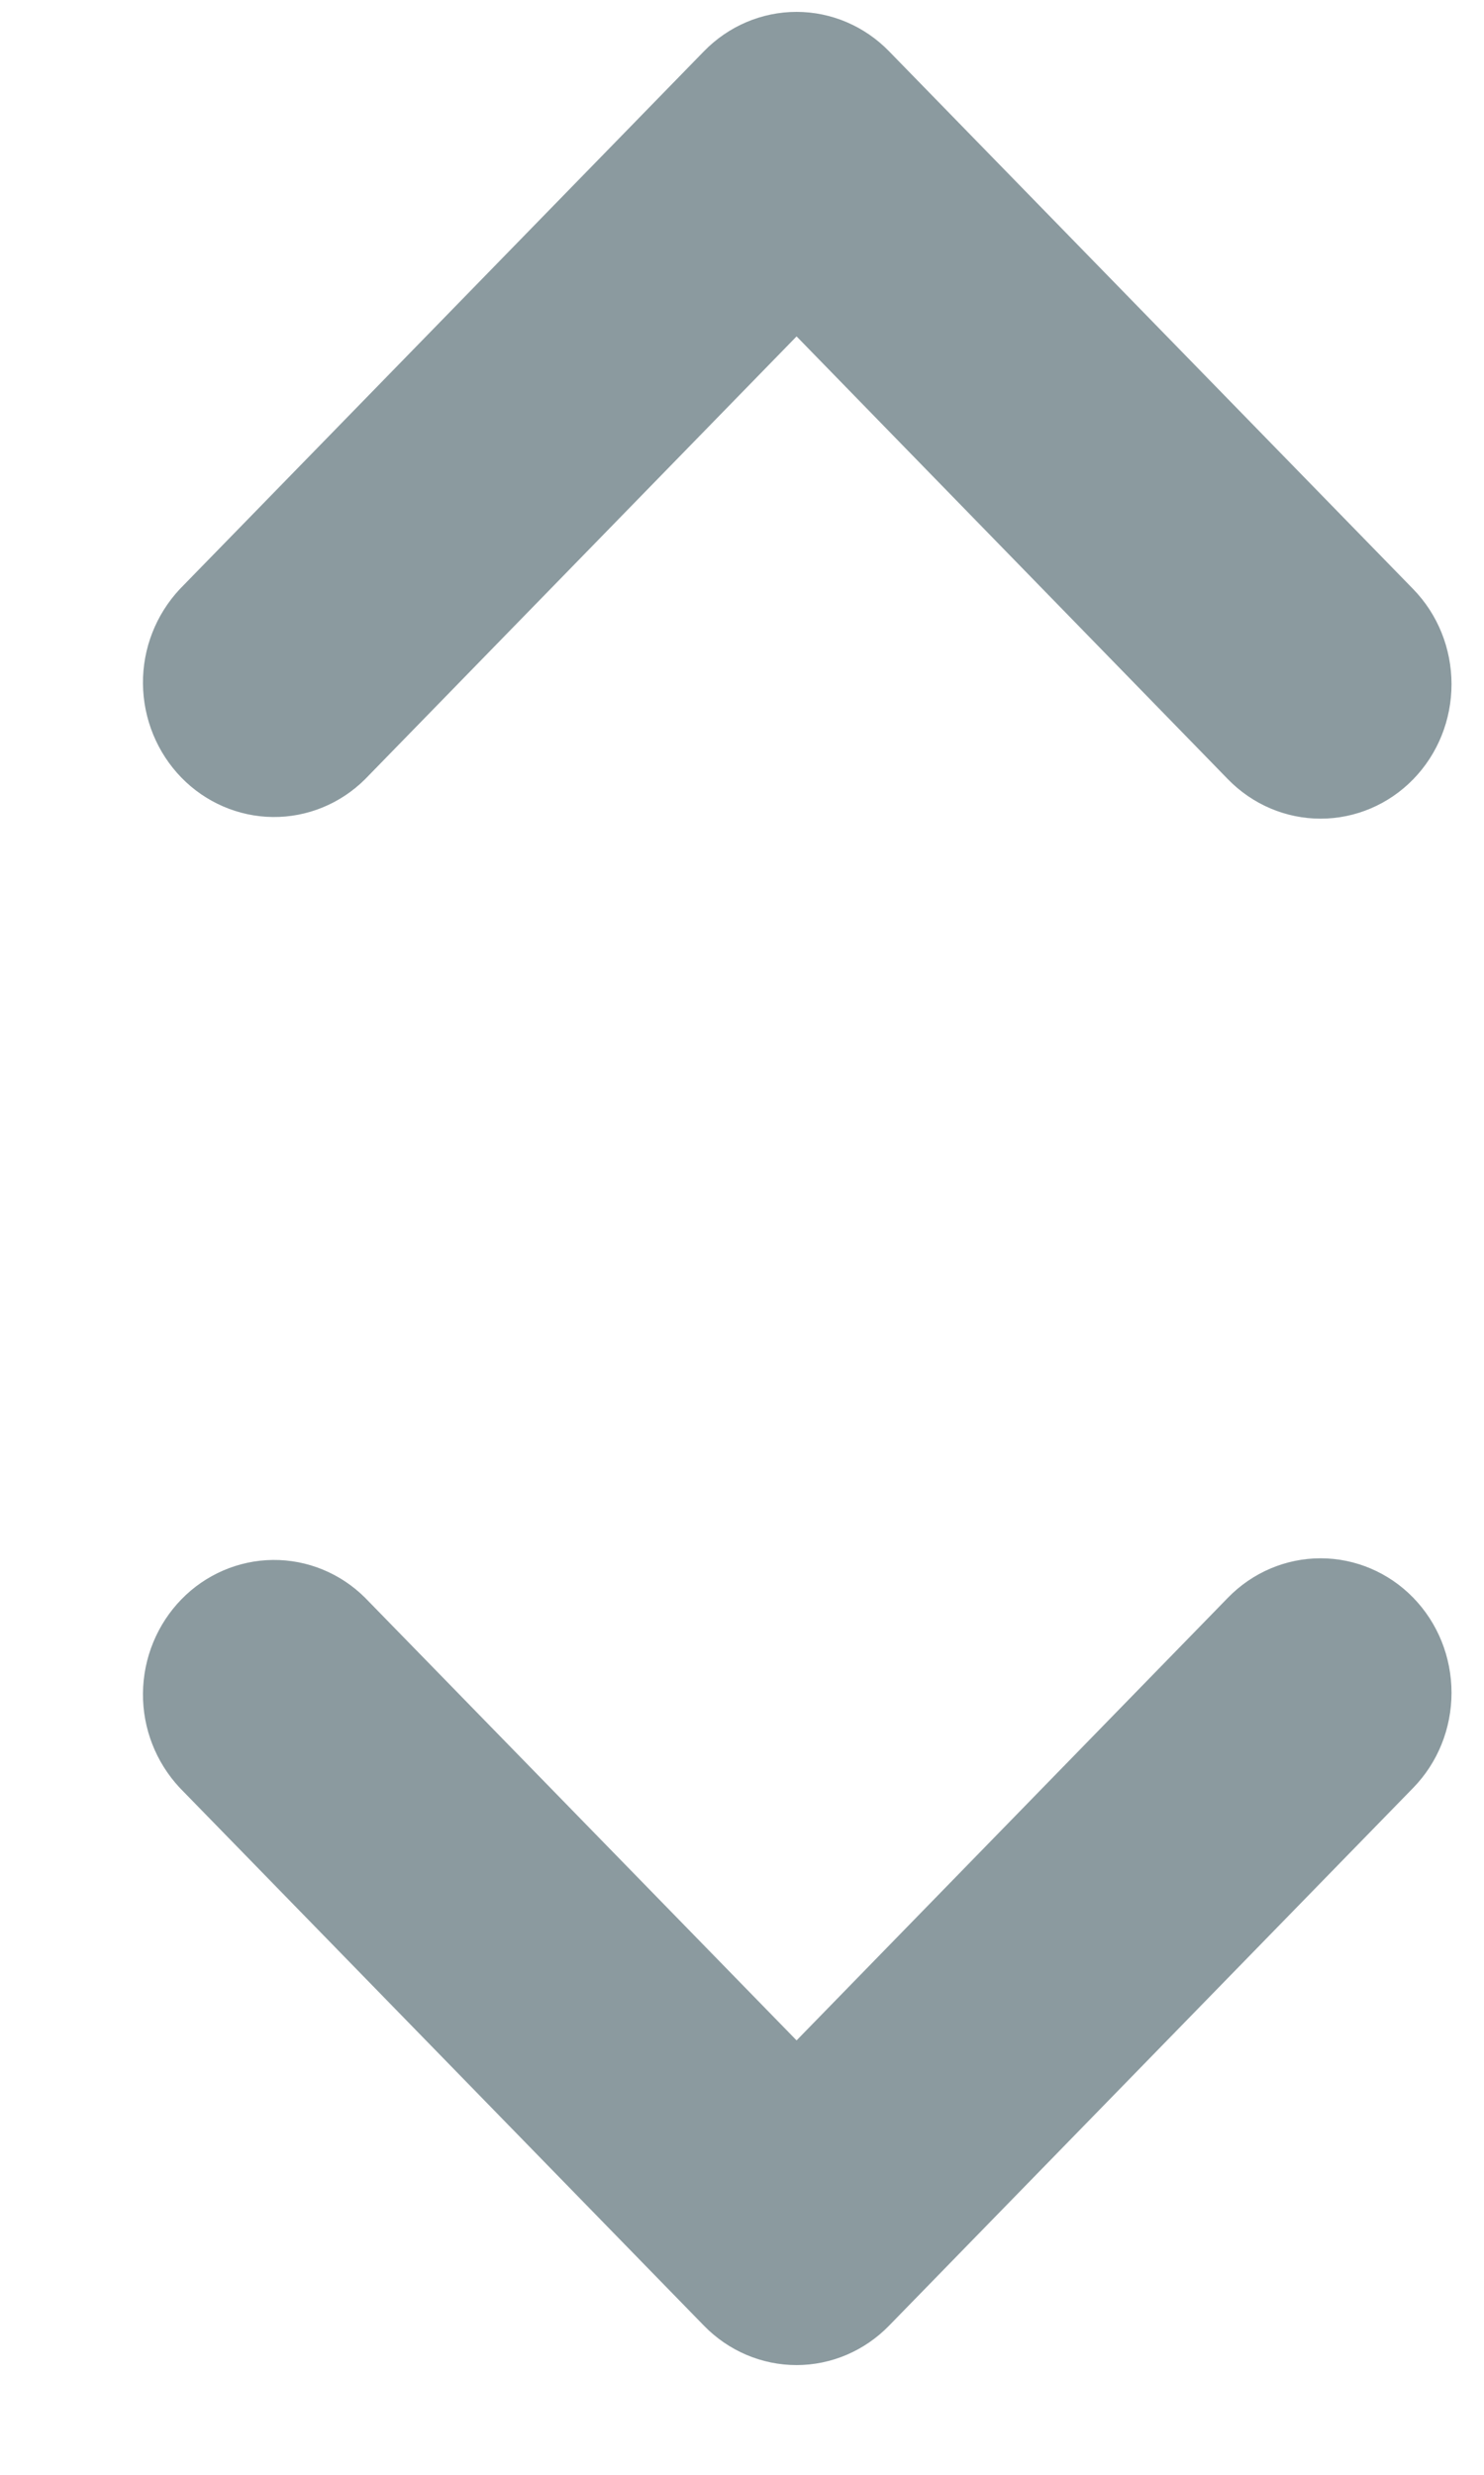 <svg width="9" height="15" viewBox="0 0 9 15" fill="none" xmlns="http://www.w3.org/2000/svg">
<g opacity="0.5">
<path fill-rule="evenodd" clip-rule="evenodd" d="M8.571 4.723C8.422 4.876 8.22 4.962 8.009 4.962C7.798 4.962 7.596 4.876 7.447 4.723L4.831 2.039L2.214 4.723C2.064 4.872 1.863 4.954 1.655 4.952C1.447 4.95 1.247 4.864 1.1 4.713C0.953 4.562 0.869 4.358 0.867 4.144C0.865 3.93 0.946 3.725 1.09 3.571L4.269 0.311C4.418 0.158 4.62 0.072 4.831 0.072C5.041 0.072 5.243 0.158 5.392 0.311L8.571 3.571C8.72 3.724 8.803 3.931 8.803 4.147C8.803 4.363 8.72 4.57 8.571 4.723Z" fill="#17353F"/>
<path fill-rule="evenodd" clip-rule="evenodd" d="M8.571 9.684C8.422 9.531 8.22 9.445 8.009 9.445C7.798 9.445 7.596 9.531 7.447 9.684L4.831 12.367L2.214 9.684C2.064 9.535 1.863 9.453 1.655 9.455C1.447 9.457 1.247 9.543 1.1 9.694C0.953 9.845 0.869 10.049 0.867 10.263C0.865 10.477 0.946 10.682 1.09 10.836L4.269 14.096C4.418 14.249 4.62 14.335 4.831 14.335C5.041 14.335 5.243 14.249 5.392 14.096L8.571 10.836C8.72 10.683 8.803 10.476 8.803 10.26C8.803 10.044 8.72 9.837 8.571 9.684Z" fill="#17353F"/>
</g>
</svg>

